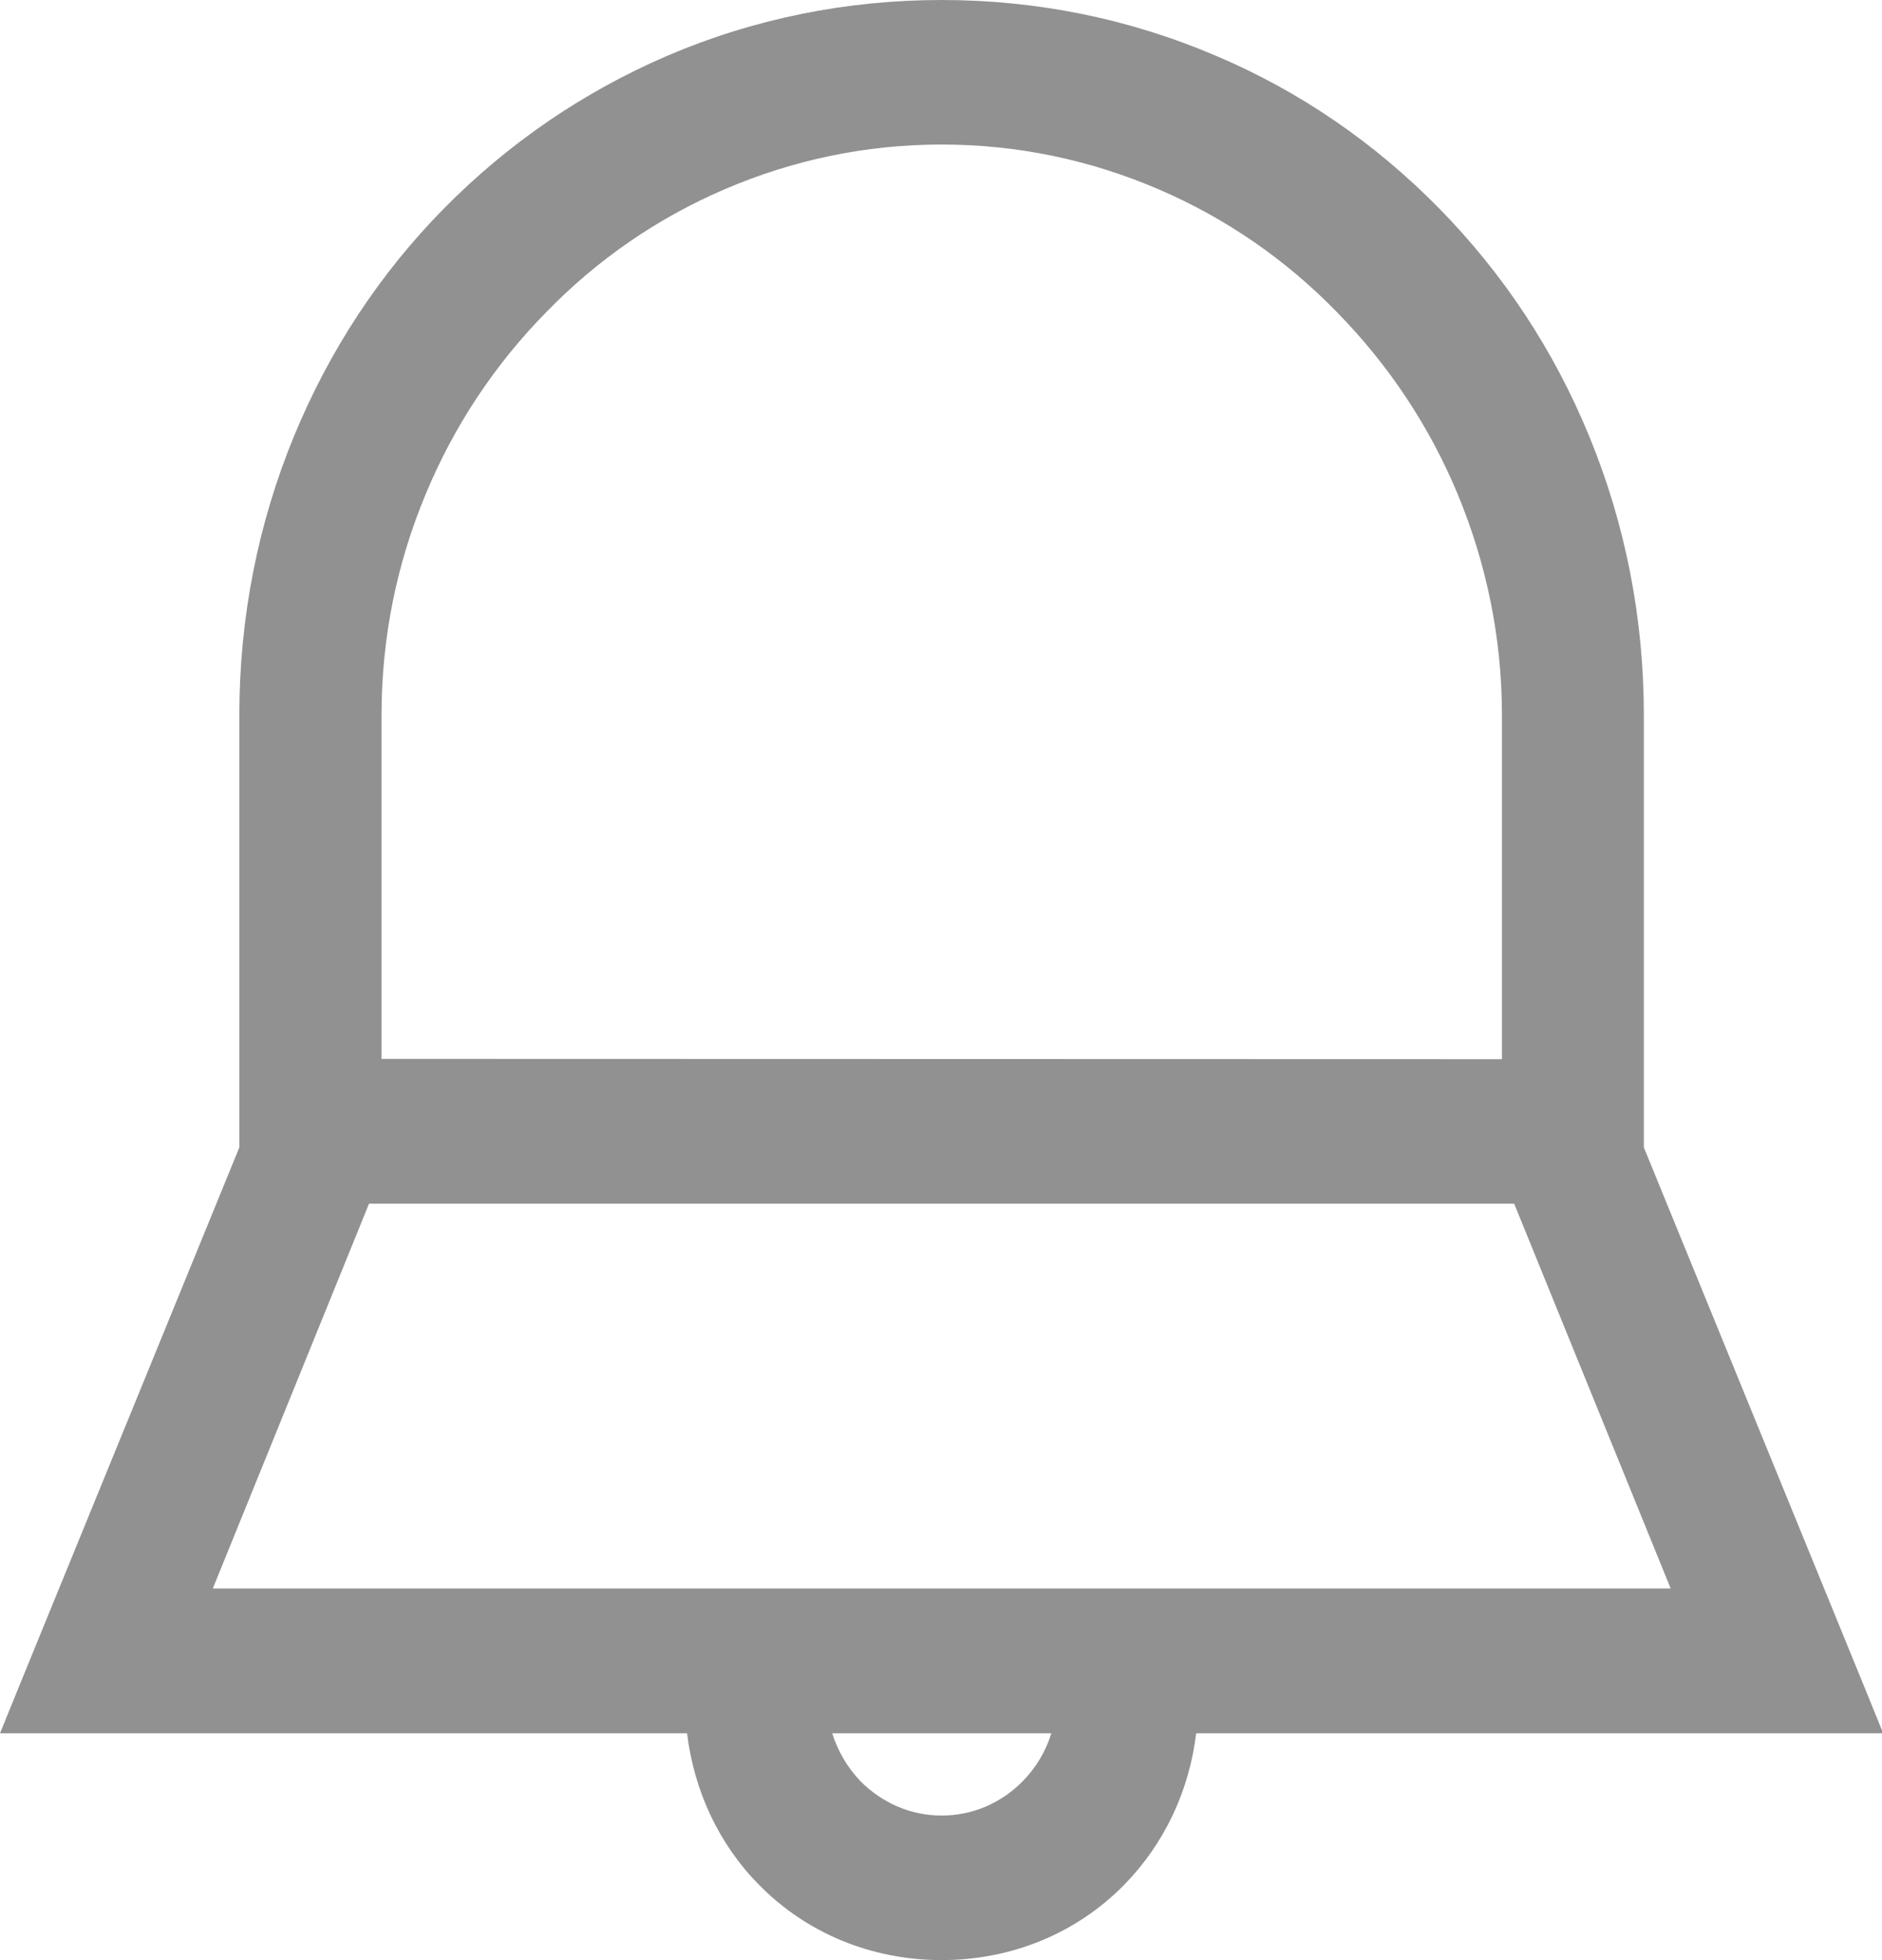 <?xml version="1.0" encoding="utf-8"?>
<!-- Generator: Adobe Illustrator 19.2.0, SVG Export Plug-In . SVG Version: 6.00 Build 0)  -->
<svg version="1.1" id="bell" xmlns="http://www.w3.org/2000/svg" xmlns:xlink="http://www.w3.org/1999/xlink" x="0px" y="0px"
	 viewBox="0 0 631.4 657.7" style="enable-background:new 0 0 631.4 657.7;" xml:space="preserve">
<style type="text/css">
	.st0{fill:#919191;}
</style>
<g>
	<path class="st0" d="M315.9,651.9c-22,0-42.3-8.4-57.3-23.5C245,614.5,237,596,235.7,575.8H8.5l77.5-189.7V240
		c0-62.9,23.8-121.9,67-165.9s101-68.3,162.8-68.3S435.5,30,478.8,74.1s67,102.9,67,165.9v146.1l77.5,189.7H396.1
		c-1.3,20.2-9.4,38.7-22.9,52.6C358.3,643.5,337.9,651.9,315.9,651.9z M272.2,575.8c2.8,22.1,21.4,39.2,43.7,39.2
		c22.4,0,41-17.1,43.7-39.2H272.2z M569,538.8l-56.6-139l-0.9-1.7H120.1l-0.9,1.7L63,538.8H569z M509.6,361.1V240
		c0-52.5-20.2-102-56.9-139.3s-85.2-58-136.7-58s-100.1,20.6-136.7,58c-36.6,37.3-56.9,86.8-56.9,139.3v121.1H509.6z"/>
	<path class="st0" d="M315.9,11.6c124.6,0,224.2,101.5,224.2,228.5v147.2L614.8,570h-74.7H390.6c0,43.1-32.4,76.1-74.7,76.1
		s-74.7-33-74.7-76.1H91.7H17l74.7-182.7V240C91.7,113.1,191.3,11.6,315.9,11.6 M116.6,366.9h398.6V240
		C515.2,128.3,425.6,37,315.9,37S116.6,128.3,116.6,240V366.9 M54.4,544.6h37.3h448.4h37.4l-59.9-147.2l-2.5-5.1H116.6l-2.5,5.1
		L54.4,544.6 M315.9,620.7c27.4,0,49.8-22.9,49.8-50.7h-99.6C266.1,597.9,288.6,620.7,315.9,620.7 M315.9,0c-32,0-63,6.3-92,18.7
		C195.8,30.8,170.6,48,149,69.9s-38.5,47.7-50.3,76.3c-12.2,29.6-18.4,61.2-18.4,93.8V385L6.5,565.6l-6.5,16h17h74.7h138.8
		c2.4,19.5,10.7,37.2,24.1,50.8c16,16.3,37.8,25.3,61.3,25.3c23.5,0,45.3-9,61.3-25.3c13.3-13.6,21.8-31.4,24.1-50.8h138.8h74.7h17
		l-6.5-16L551.5,385V240c0-32.6-6.2-64.2-18.4-93.8c-11.8-28.7-28.7-54.3-50.3-76.3c-21.6-22-46.8-39.3-74.9-51.2
		C378.9,6.3,347.9,0,315.9,0L315.9,0z M128,355.3V240c0-25.8,5-50.7,14.9-74.4c9.5-22.8,23.1-43.3,40.4-60.9
		c17.2-17.7,37.3-31.5,59.6-41.1c23.2-10,47.7-15.1,73-15.1c25.3,0,49.8,5.1,73,15.1c22.3,9.6,42.5,23.5,59.7,41.2
		c17.3,17.7,30.9,38.1,40.4,60.9c9.8,23.6,14.9,48.6,14.9,74.4v115.3L128,355.3L128,355.3z M123.8,403.9H508L560.5,533h-20.4H91.7
		H71.4L123.8,403.9L123.8,403.9z M279.2,581.6h73.5c-1.8,6-5.1,11.5-9.6,16.1c-7.3,7.4-16.9,11.5-27.2,11.5
		c-10.2,0-19.8-4.1-27.2-11.5C284.3,593.1,281.1,587.6,279.2,581.6L279.2,581.6z"/>
</g>
</svg>
